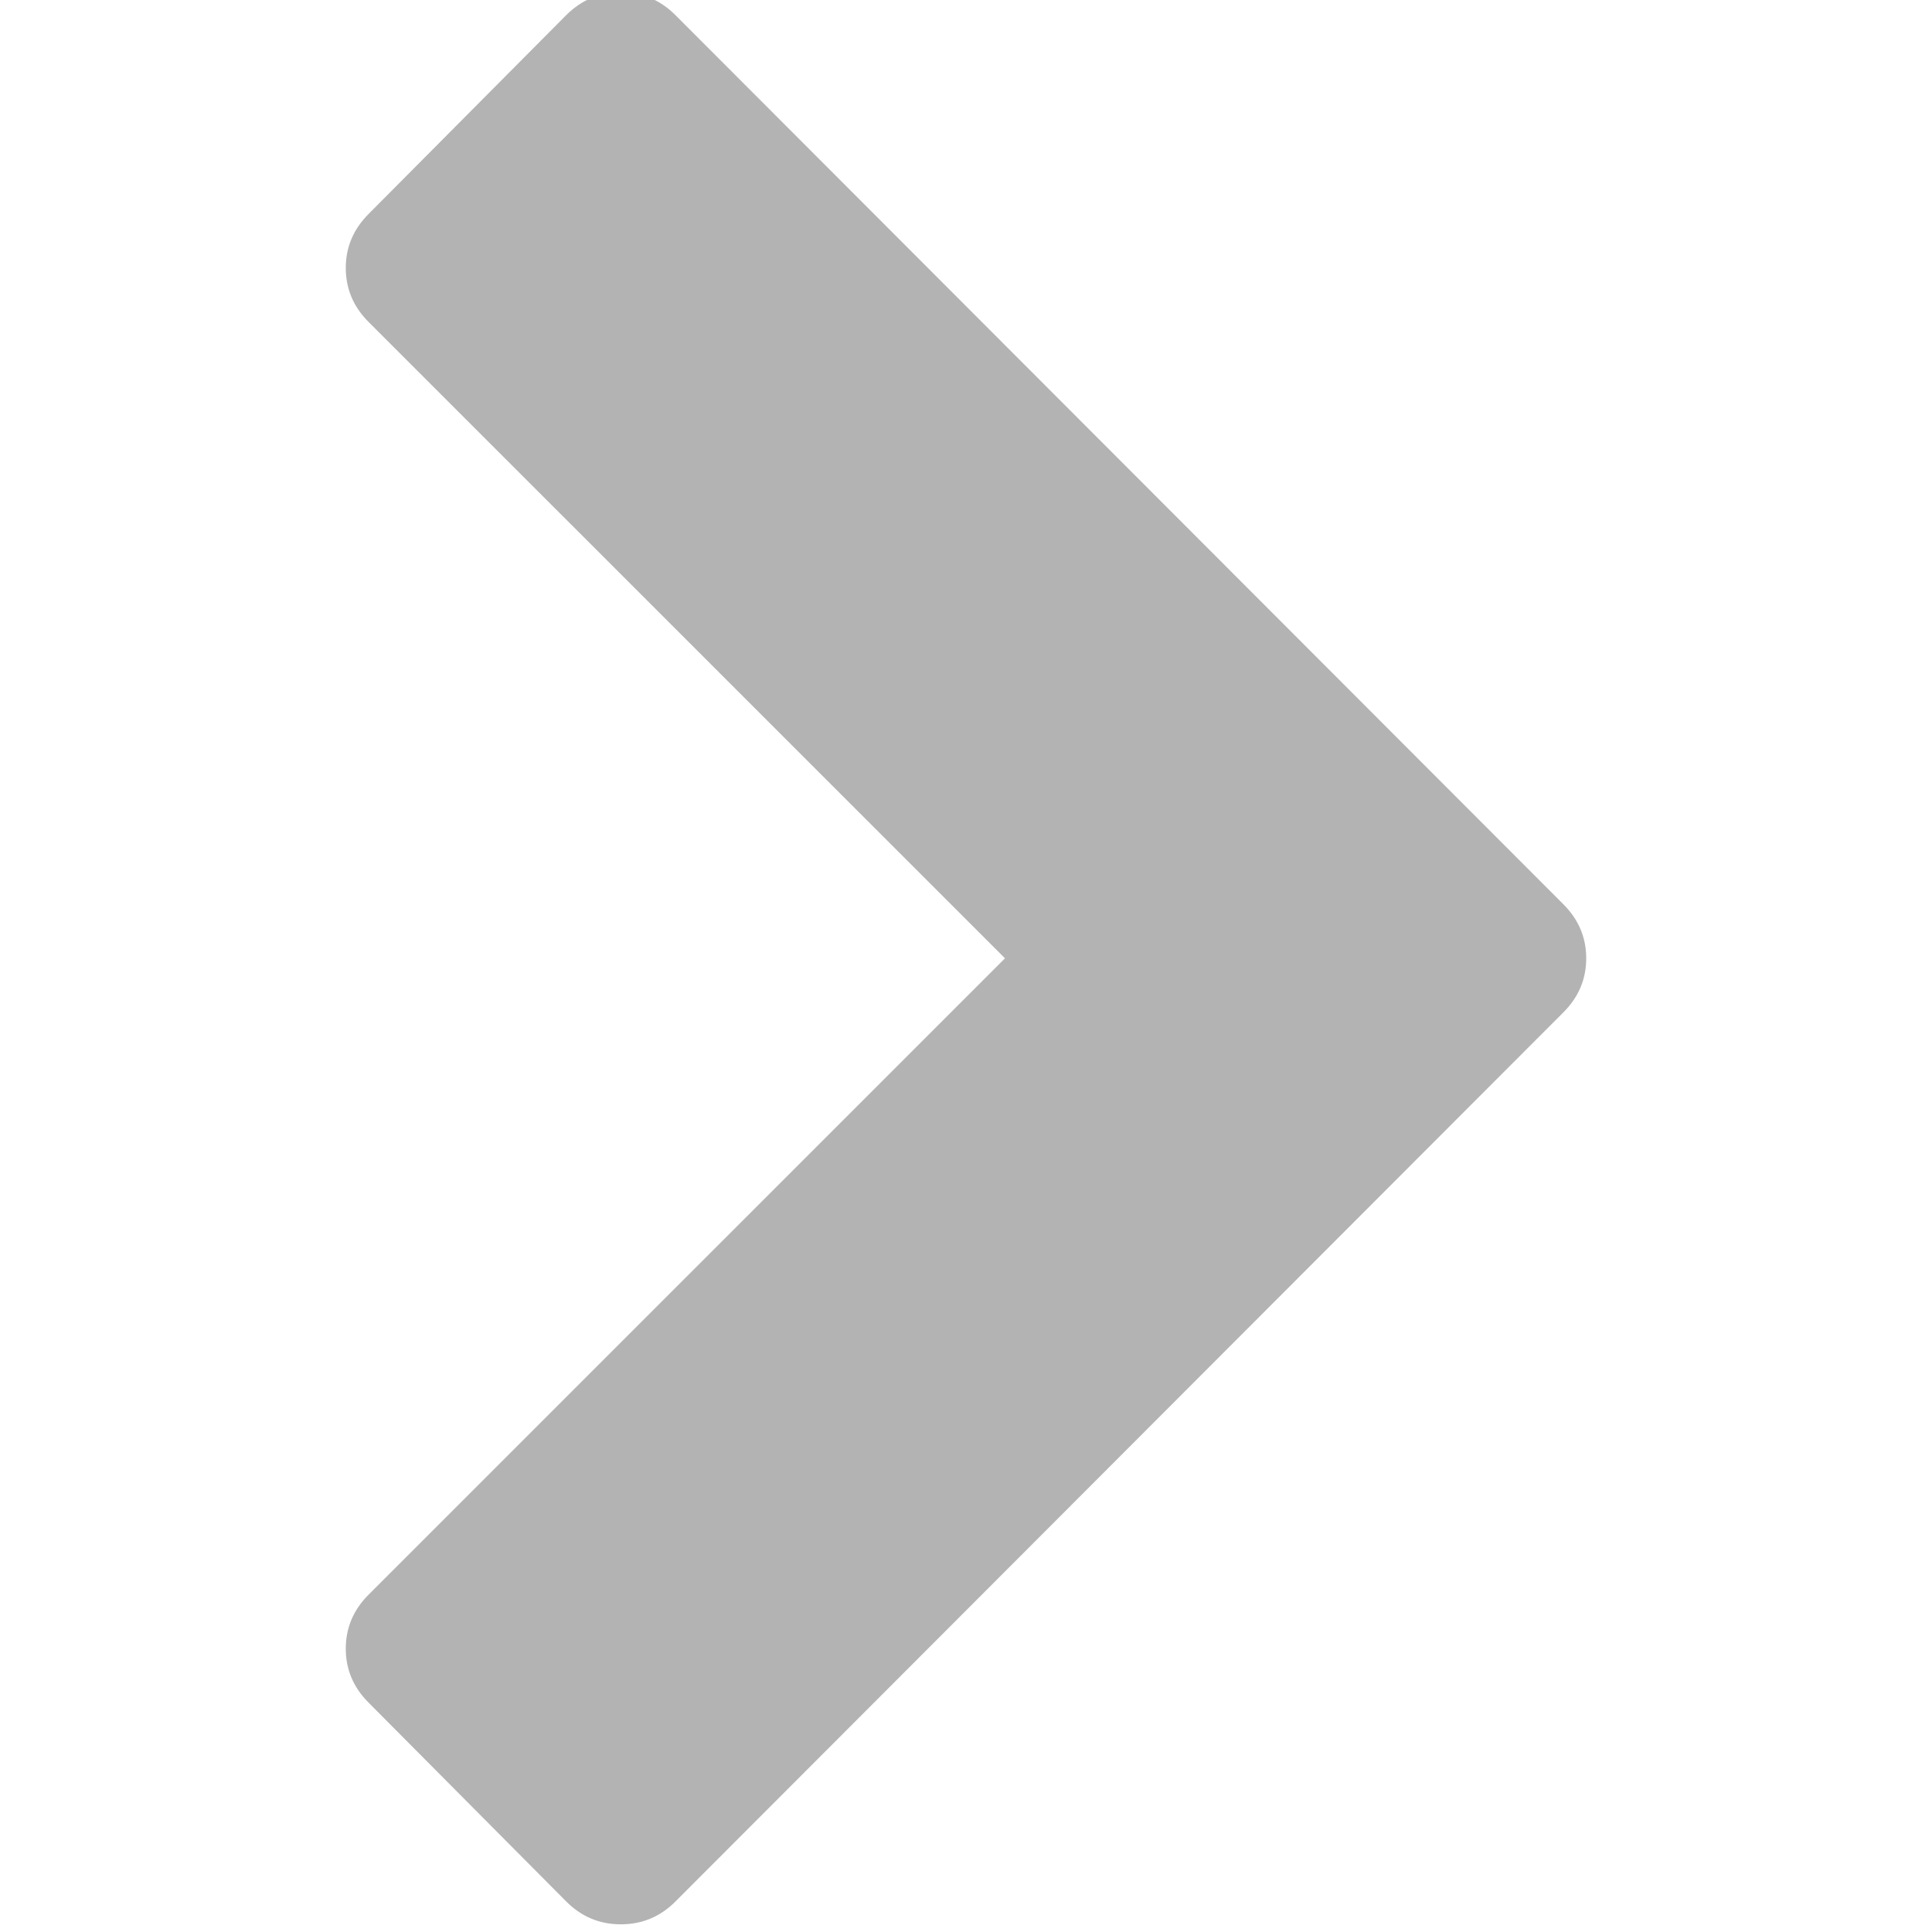 <?xml version="1.0" encoding="UTF-8" standalone="no"?>
<svg
   xmlns:dc="http://purl.org/dc/elements/1.1/"
   xmlns:cc="http://creativecommons.org/ns#"
   xmlns:rdf="http://www.w3.org/1999/02/22-rdf-syntax-ns#"
   xmlns:svg="http://www.w3.org/2000/svg"
   xmlns="http://www.w3.org/2000/svg"
   xmlns:sodipodi="http://sodipodi.sourceforge.net/DTD/sodipodi-0.dtd"
   xmlns:inkscape="http://www.inkscape.org/namespaces/inkscape"
   viewBox="0 0 40 40"
   version="1.1"
   id="svg2"
   inkscape:version="0.91 r13725"
   sodipodi:docname="chevron-right.svg">
  <sodipodi:namedview
     pagecolor="#ffffff"
     bordercolor="#666666"
     borderopacity="1"
     objecttolerance="10"
     gridtolerance="10"
     guidetolerance="10"
     inkscape:pageopacity="0"
     inkscape:pageshadow="2"
     inkscape:window-width="1440"
     inkscape:window-height="747"
     id="namedview12"
     showgrid="false"
     inkscape:zoom="5.9"
     inkscape:cx="-1.1016949"
     inkscape:cy="20"
     inkscape:window-x="-8"
     inkscape:window-y="-8"
     inkscape:window-maximized="1"
     inkscape:current-layer="svg2" />
  <!-- Generator: Sketch 49.1 (51147) - http://www.bohemiancoding.com/sketch -->
  <title
     id="title4">icon/chevron-down</title>
  <desc
     id="desc6">Created with Sketch.</desc>
  <defs
     id="defs8" />
  <g
     id="icon/chevron-down"
     style="fill:#b3b3b3;fill-rule:evenodd;stroke:none;stroke-width:1"
     transform="matrix(0,-1,1,0,0.159,39.841)">
    <path
       d="M 39.529,13.824 21.117,32.211 C 20.802,32.525 20.43,32.682 20,32.682 c -0.43,0 -0.802,-0.157 -1.117,-0.471 L 0.471,13.824 C 0.157,13.51 0,13.133 0,12.695 0,12.256 0.157,11.88 0.471,11.566 L 4.591,7.471 C 4.905,7.157 5.277,7 5.707,7 6.137,7 6.51,7.157 6.824,7.471 L 20,20.648 33.176,7.471 C 33.49,7.157 33.863,7 34.293,7 c 0.43,0 0.802,0.157 1.117,0.471 l 4.119,4.094 C 39.843,11.88 40,12.256 40,12.695 c 0,0.438 -0.157,0.815 -0.471,1.129 z"
       id="chevron-down---FontAwesome-Copy"
       inkscape:connector-curvature="0"
       style="fill:#b3b3b3" />
  </g>
</svg>
